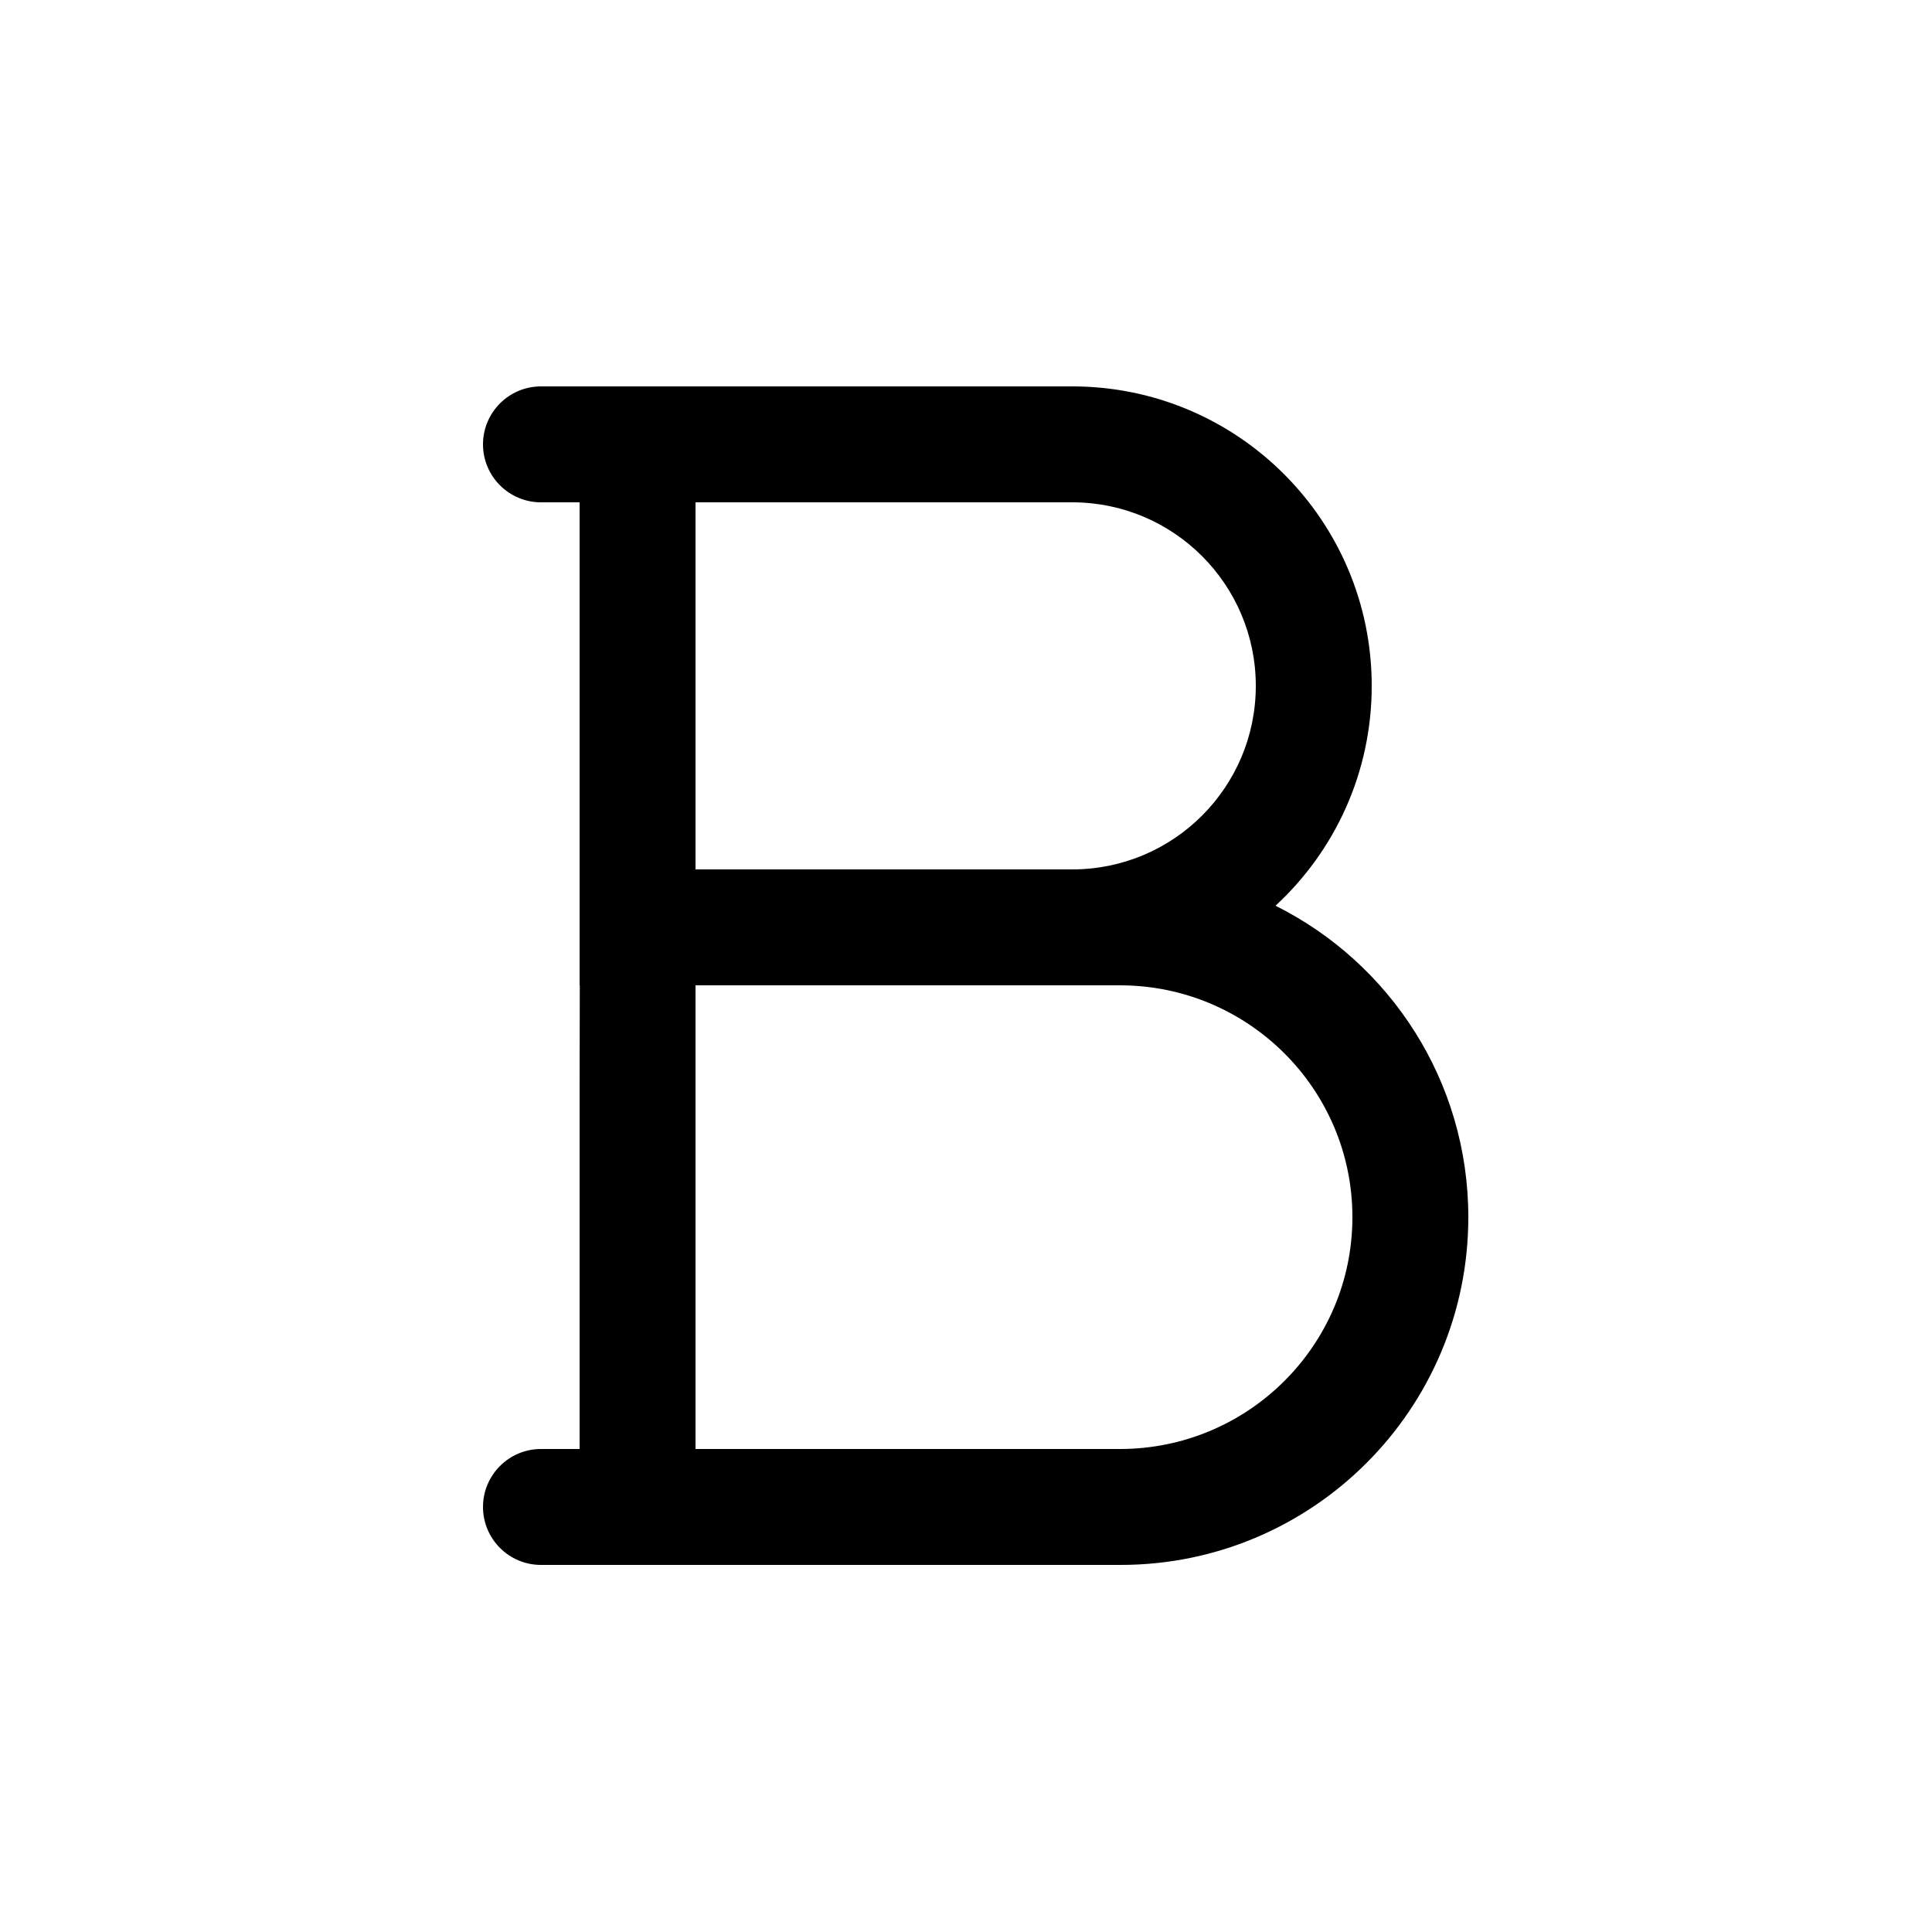<svg xmlns="http://www.w3.org/2000/svg" viewBox="0 0 20 20">
    <path fill="#000" fill-rule="evenodd" d="M6,15 L6,11.229 L6.002,10.2 L6,10.2 L6,5.2 L5.6,5.2 C5.269,5.2 5,4.931 5,4.6 C5,4.269 5.269,4 5.6,4 L11.1,4 C12.812,4 14.2,5.388 14.2,7.1 C14.2,8 13.817,8.81 13.204,9.376 C14.387,9.966 15.2,11.189 15.2,12.6 C15.2,14.588 13.588,16.2 11.6,16.2 L7.209,16.2 L5.6,16.2 C5.269,16.2 5,15.931 5,15.6 C5,15.269 5.269,15 5.6,15 L6,15 L6,15 L6,15 Z M7.2,15 L11.593,15 C12.922,15 14,13.925 14,12.6 C14,11.275 12.922,10.2 11.593,10.2 L7.2,10.2 M7.2,5.2 L7.2,9 L11.1,9 C12.149,9 13,8.149 13,7.1 C13,6.051 12.149,5.2 11.1,5.2"/>
</svg>
